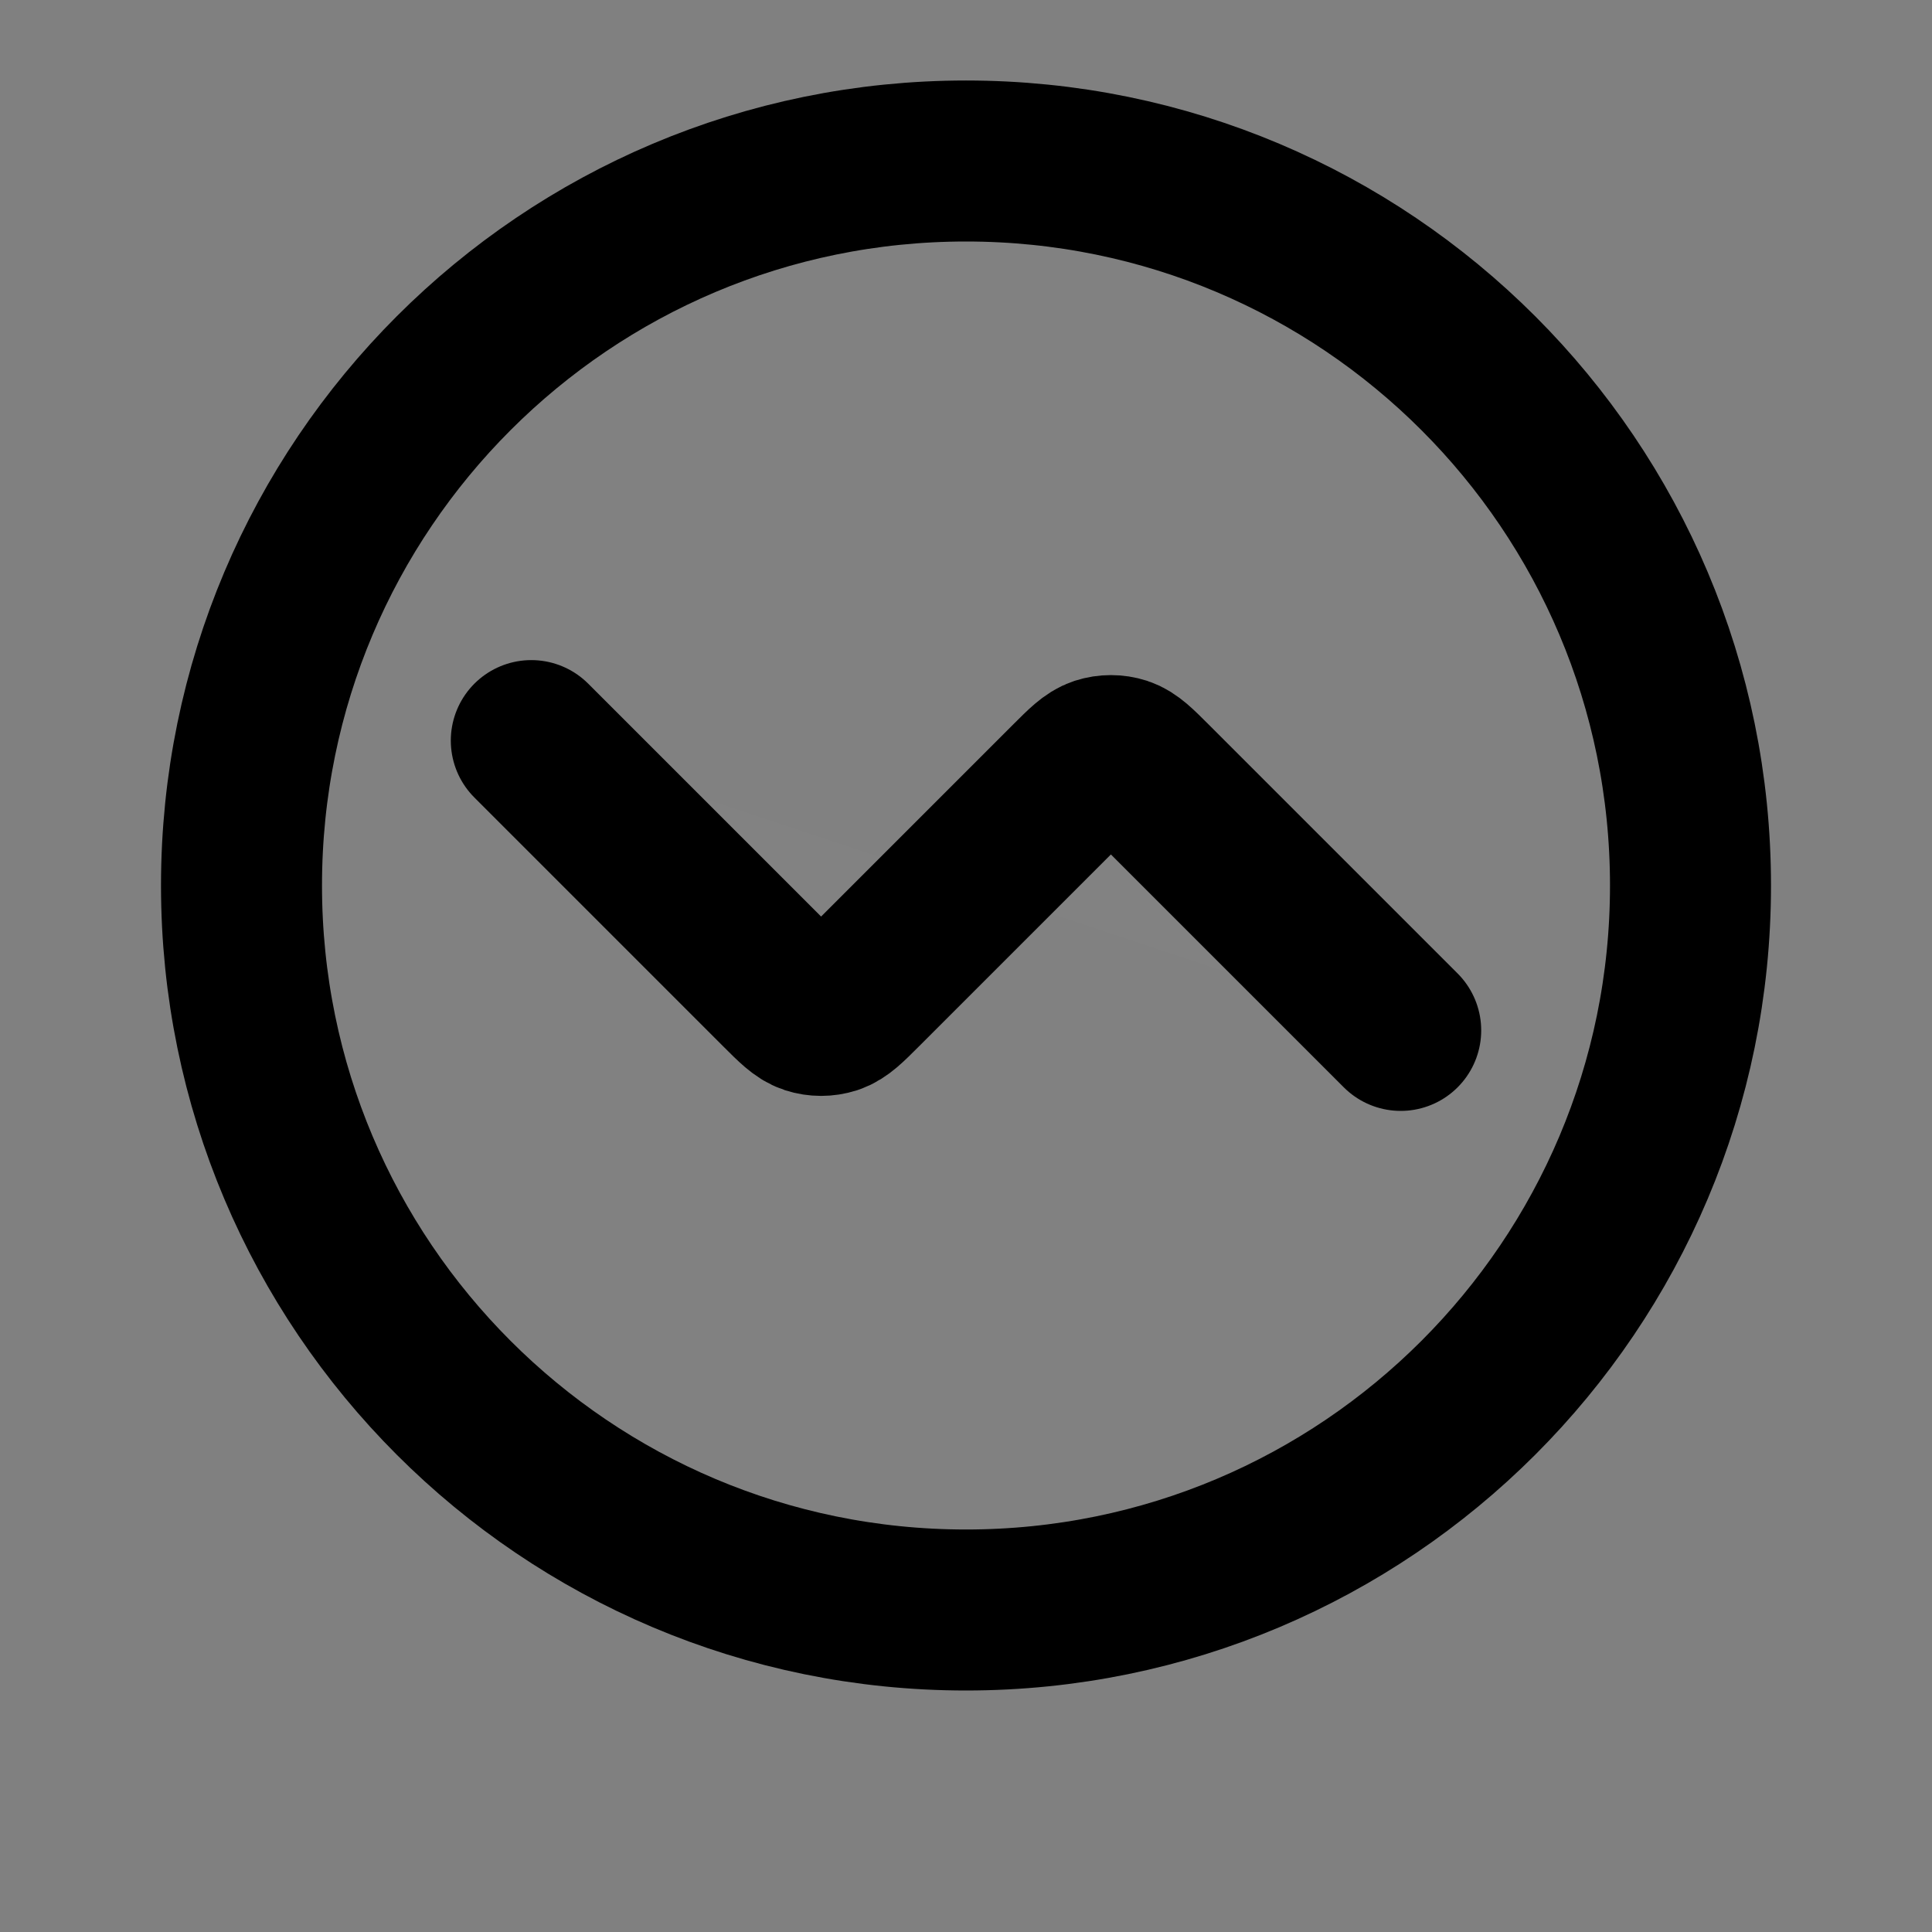 <svg width="24" height="24" viewBox="0 0 24 24" fill="none" xmlns="http://www.w3.org/2000/svg">
<rect x="0" y="0" width="24" height="24" fill="#808080" stroke="none"/>
<path d="M12 20C16.971 20 21 15.971 21 11C21 6.029 16.971 2 12 2C7.029 2 3 6.029 3 11C3 15.971 7.029 20 12 20Z" fill="white" fill-opacity="0.01"/>
<path d="M6.6 9.2L9.691 12.291C9.869 12.469 9.958 12.558 10.061 12.592C10.151 12.621 10.249 12.621 10.339 12.592C10.442 12.558 10.531 12.469 10.709 12.291L13.291 9.709C13.469 9.531 13.558 9.442 13.661 9.408C13.751 9.379 13.849 9.379 13.939 9.408C14.042 9.442 14.131 9.531 14.309 9.709L17.4 12.8" fill="white" fill-opacity="0.01"/>
<path d="M6.6 9.2L9.691 12.291C9.869 12.469 9.958 12.558 10.061 12.592C10.151 12.621 10.249 12.621 10.339 12.592C10.442 12.558 10.531 12.469 10.709 12.291L13.291 9.709C13.469 9.531 13.558 9.442 13.661 9.408C13.751 9.379 13.849 9.379 13.939 9.408C14.042 9.442 14.131 9.531 14.309 9.709L17.4 12.8M21 11C21 15.971 16.971 20 12 20C7.029 20 3 15.971 3 11C3 6.029 7.029 2 12 2C16.971 2 21 6.029 21 11Z" stroke="black" stroke-width="2" stroke-linecap="round" stroke-linejoin="round"/>
</svg>
